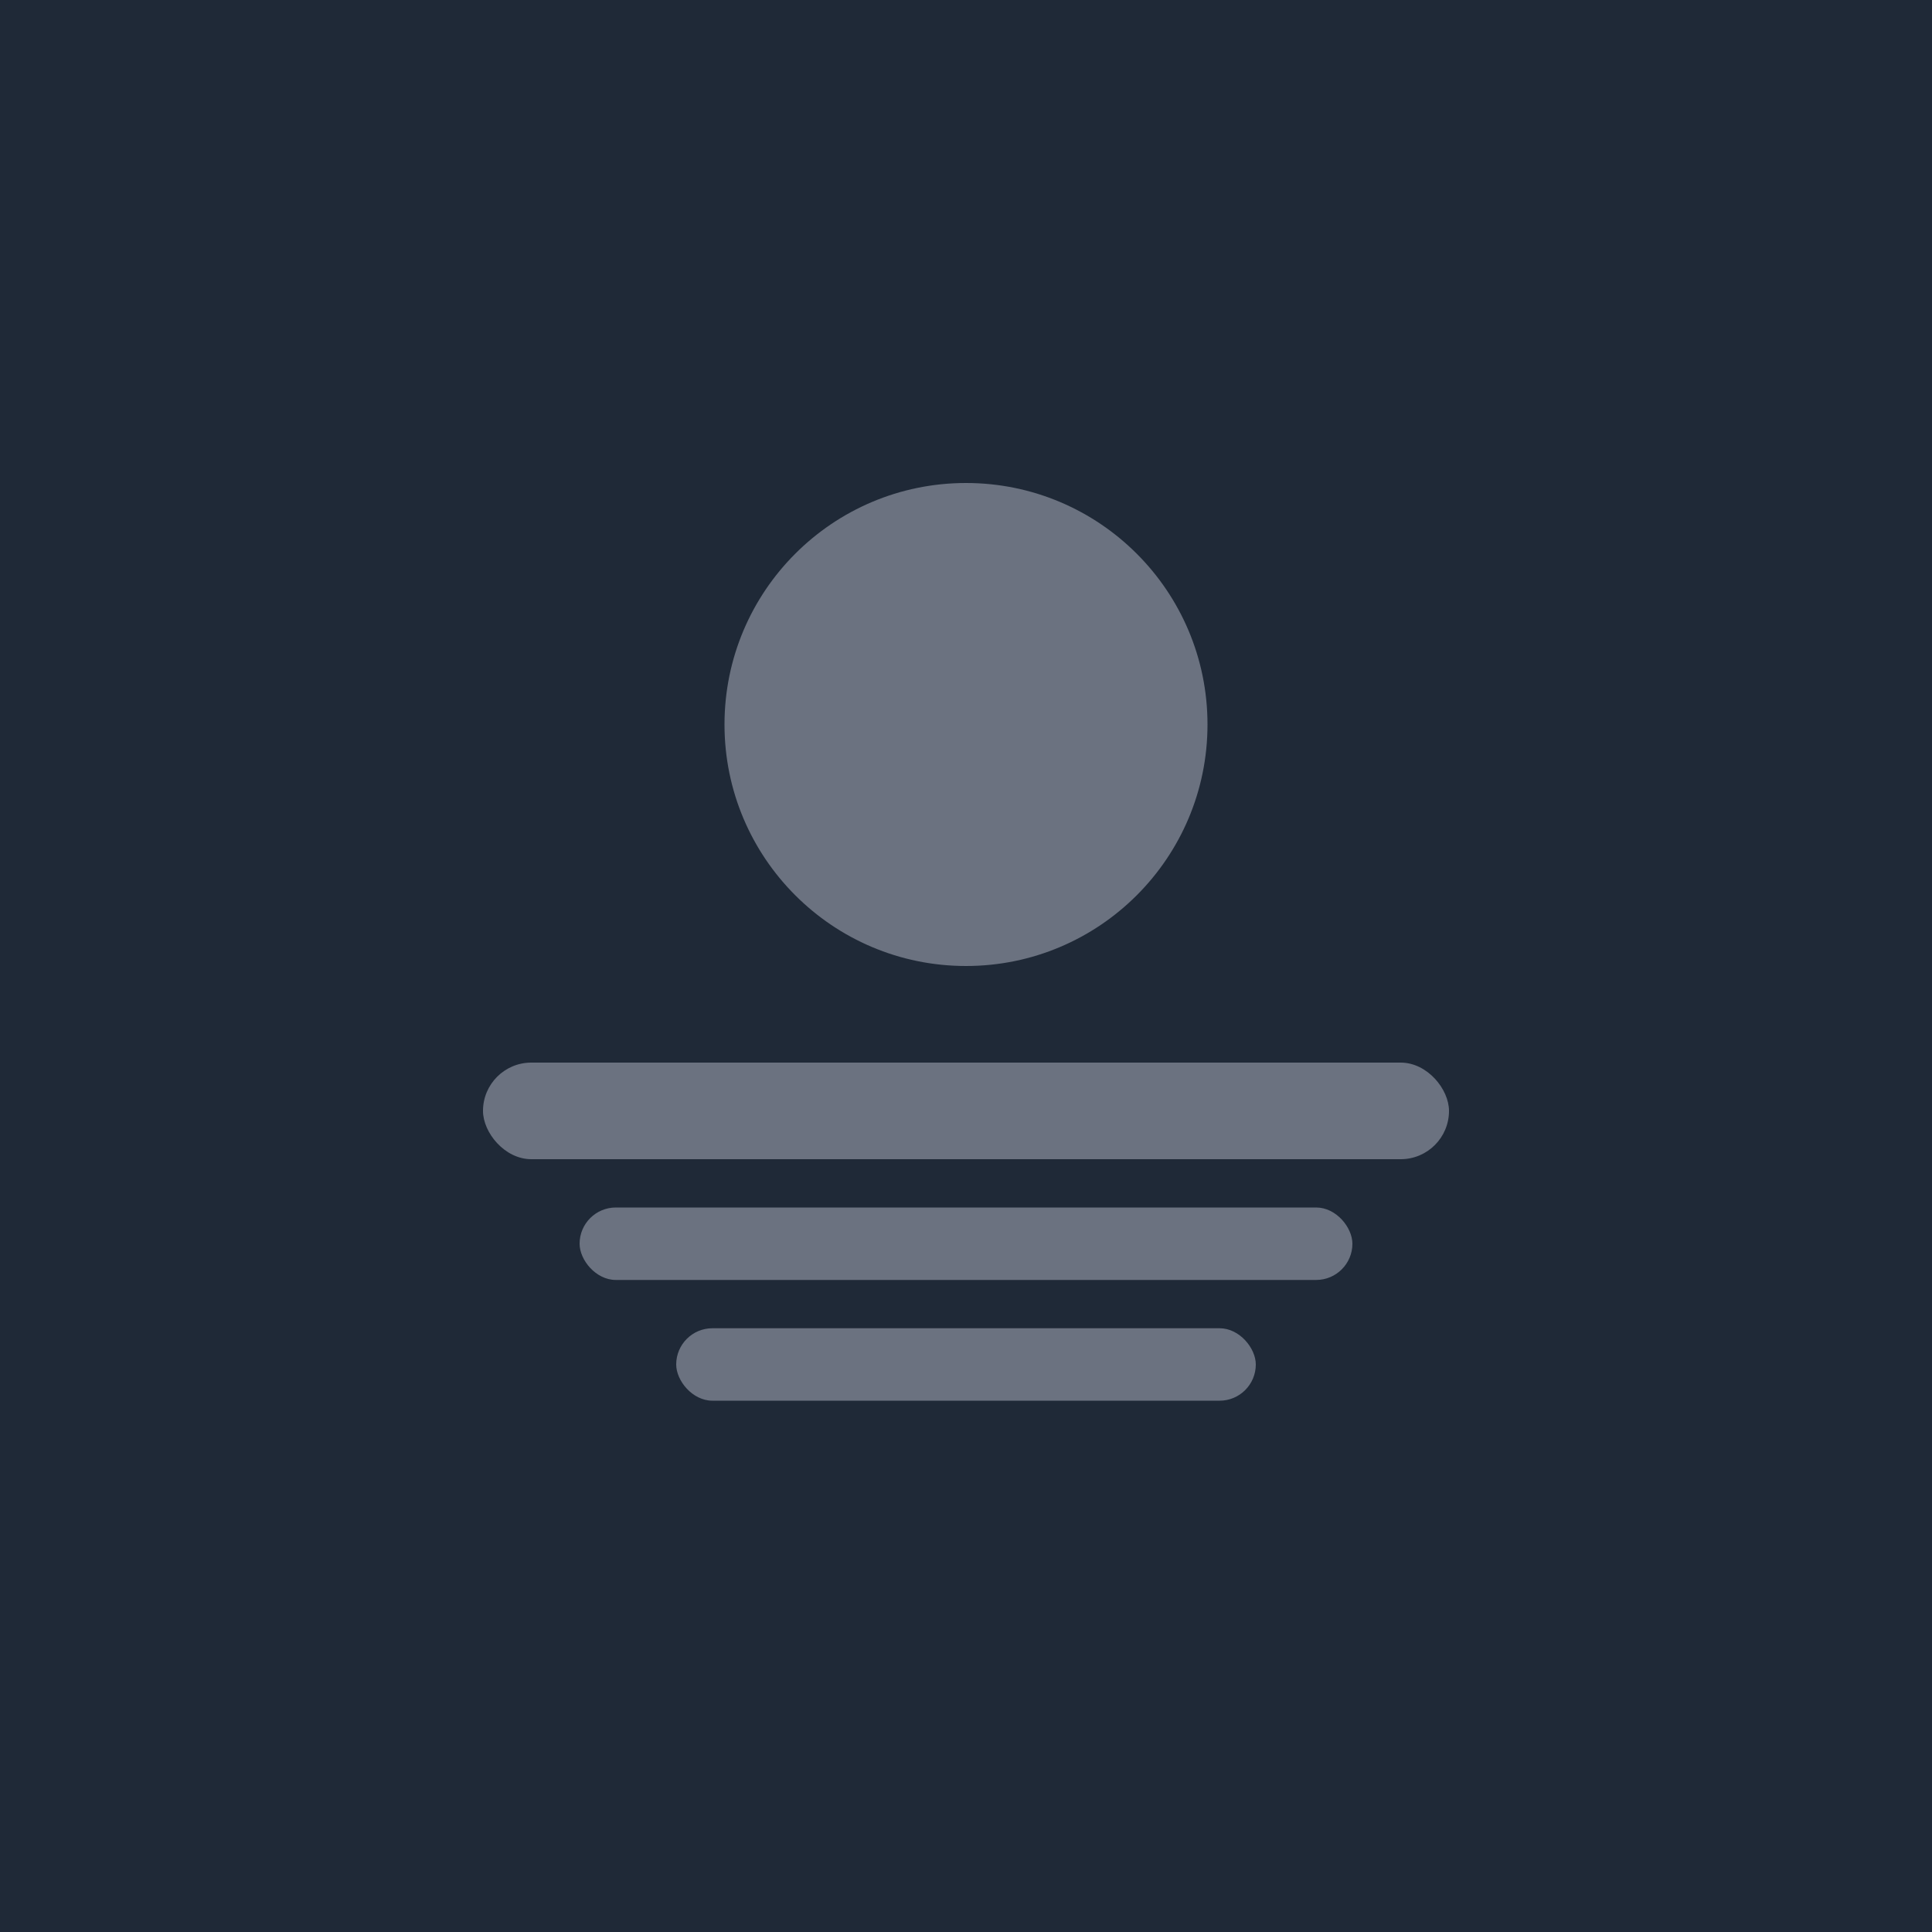 <svg width="400" height="400" viewBox="0 0 400 400" fill="none" xmlns="http://www.w3.org/2000/svg">
  <rect width="400" height="400" fill="#1f2937"/>
  <circle cx="200" cy="150" r="50" fill="#6b7280"/>
  <rect x="100" y="220" width="200" height="20" rx="10" fill="#6b7280"/>
  <rect x="120" y="250" width="160" height="15" rx="7.5" fill="#6b7280"/>
  <rect x="140" y="275" width="120" height="15" rx="7.5" fill="#6b7280"/>
</svg> 